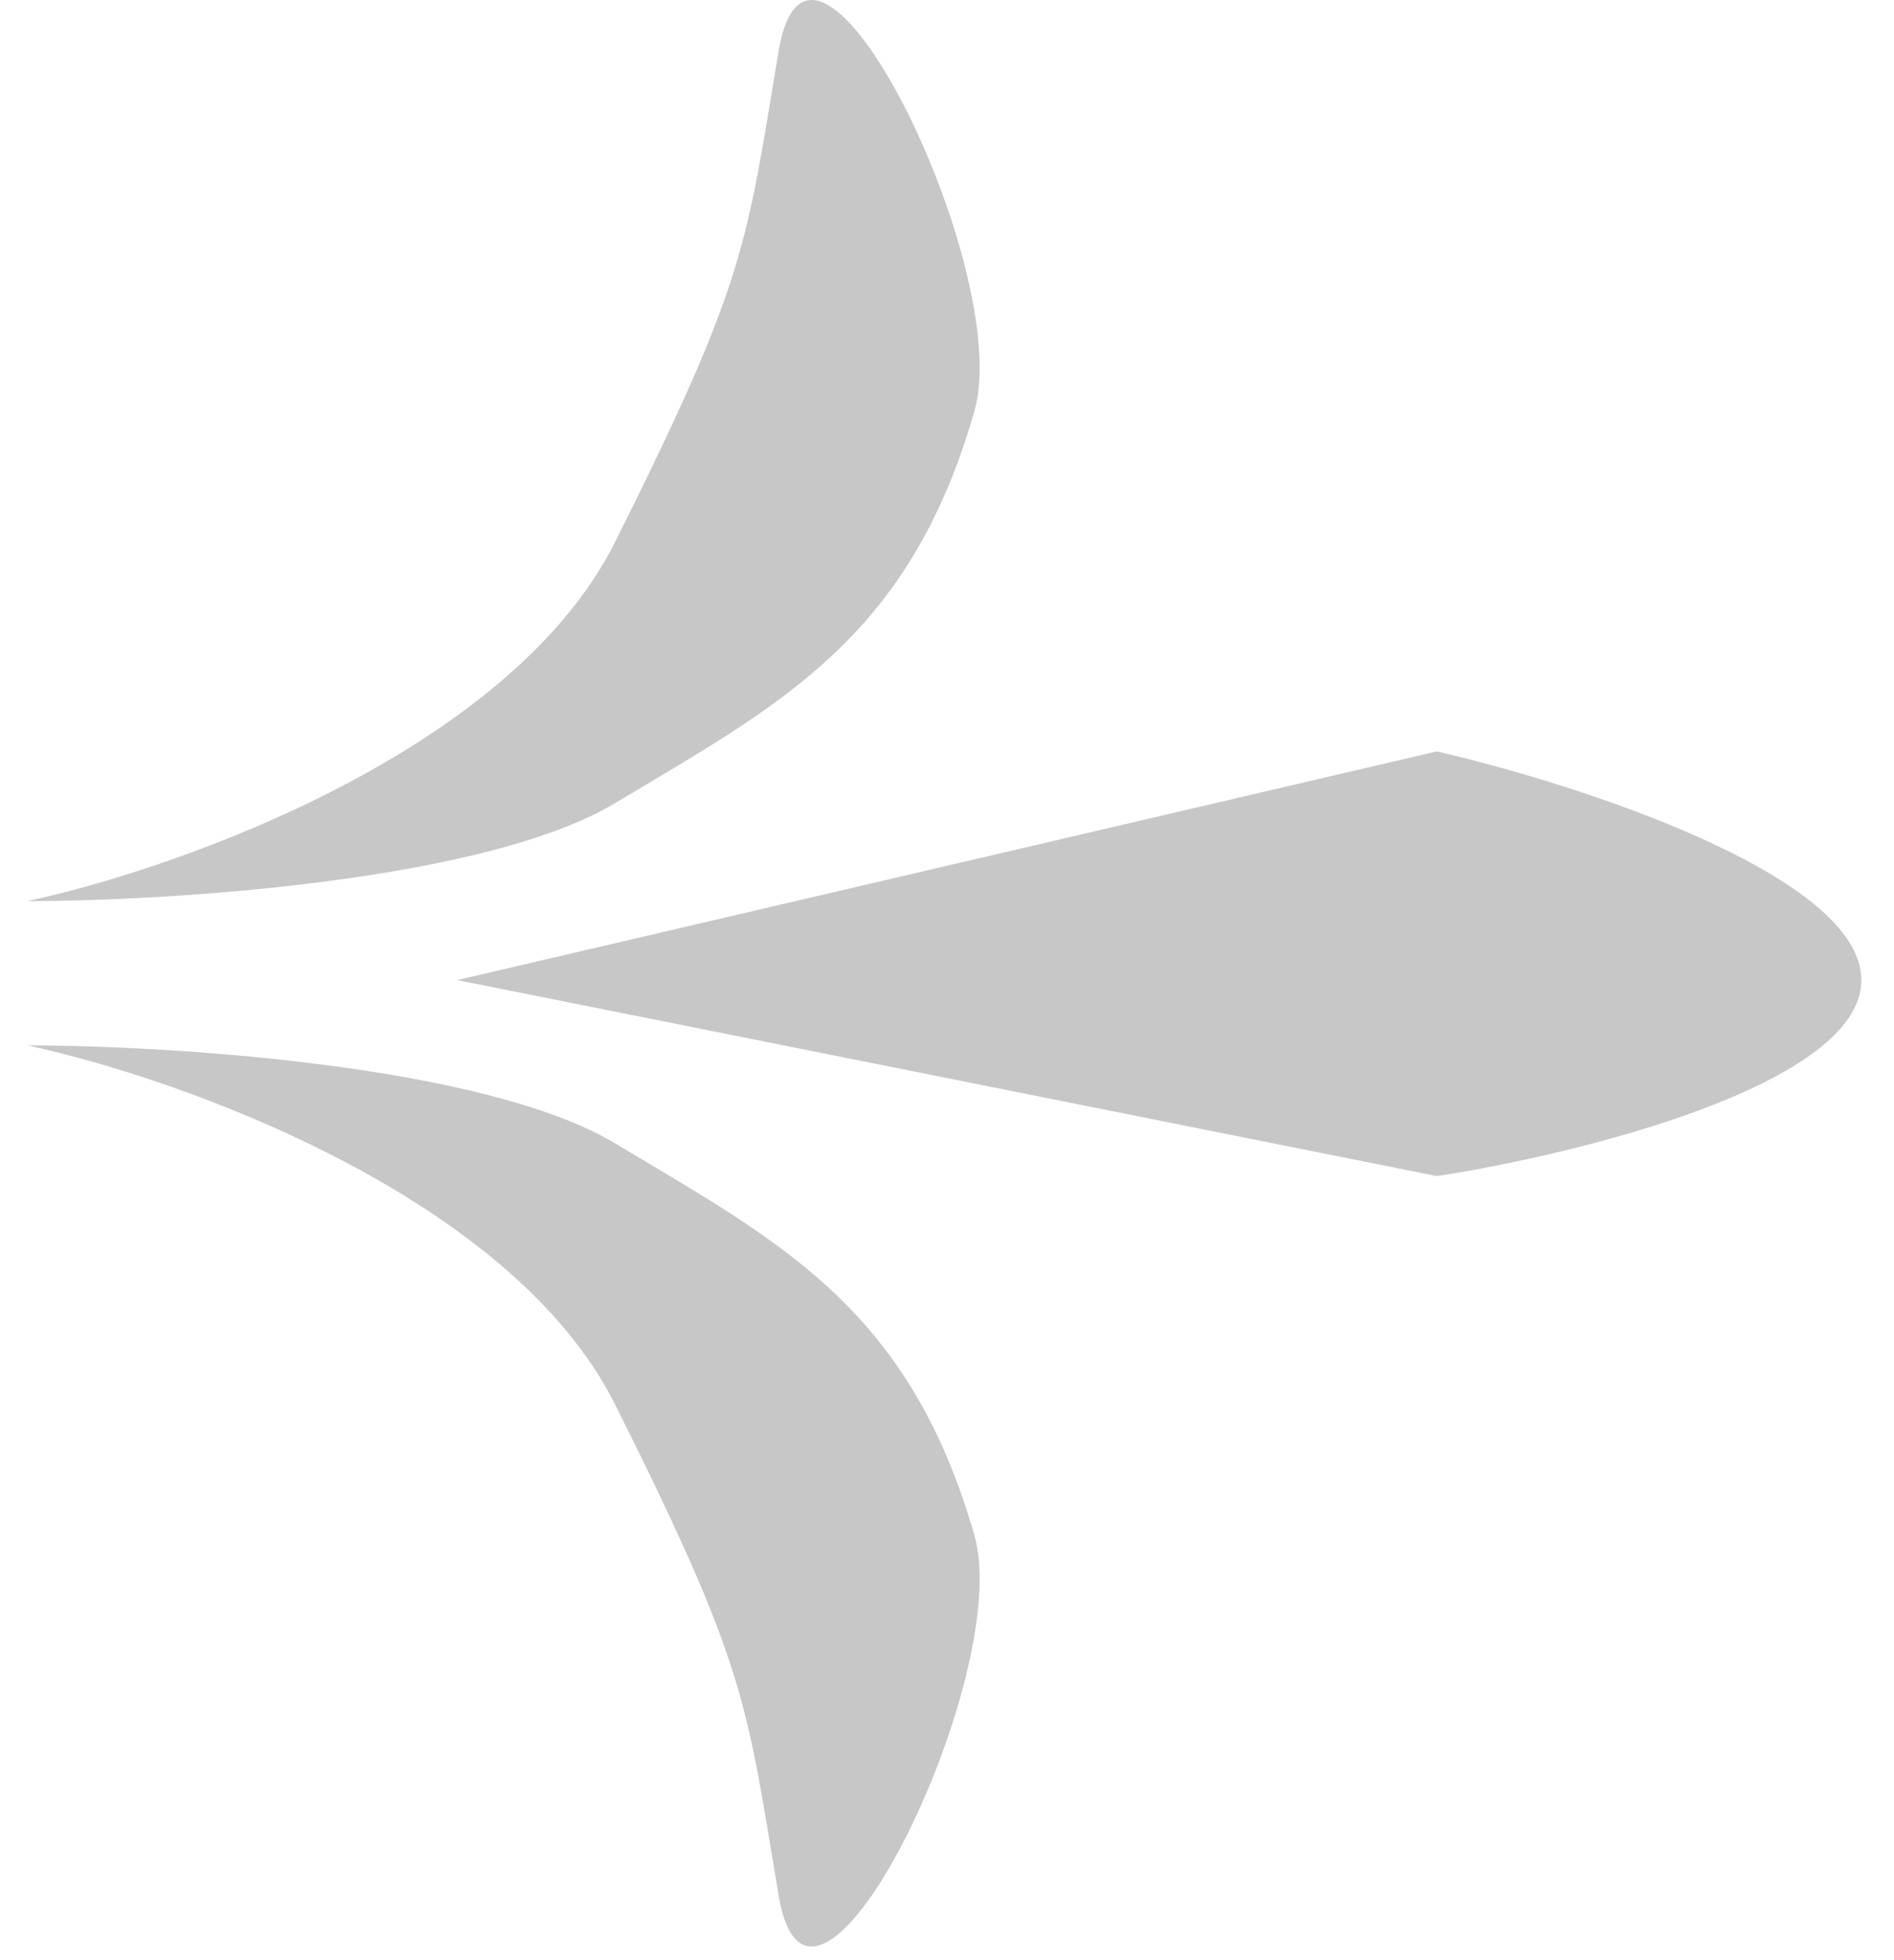 <svg width="29" height="30" viewBox="0 0 29 30" fill="none" xmlns="http://www.w3.org/2000/svg">
<path d="M9.42 8.291C7.82 11.491 2.753 13.291 0.42 13.791C2.587 13.791 7.42 13.491 9.42 12.291C11.92 10.791 13.92 9.791 14.92 6.291C15.534 4.141 12.42 -2.209 11.92 0.791C11.42 3.791 11.42 4.291 9.42 8.291Z" fill="#C7C7C7"/>
<path d="M9.42 21.5C7.82 18.3 2.753 16.5 0.42 16C2.587 16 7.42 16.3 9.42 17.5C11.92 19 13.92 20 14.92 23.5C15.534 25.65 12.42 32 11.92 29C11.42 26 11.42 25.5 9.42 21.5Z" fill="#C7C7C7"/>
<path d="M22 11.5L7 15L22 18C24.167 17.667 28.5 16.6 28.5 15C28.5 13.4 24.167 12 22 11.5Z" fill="#C7C7C7"/>
</svg>
